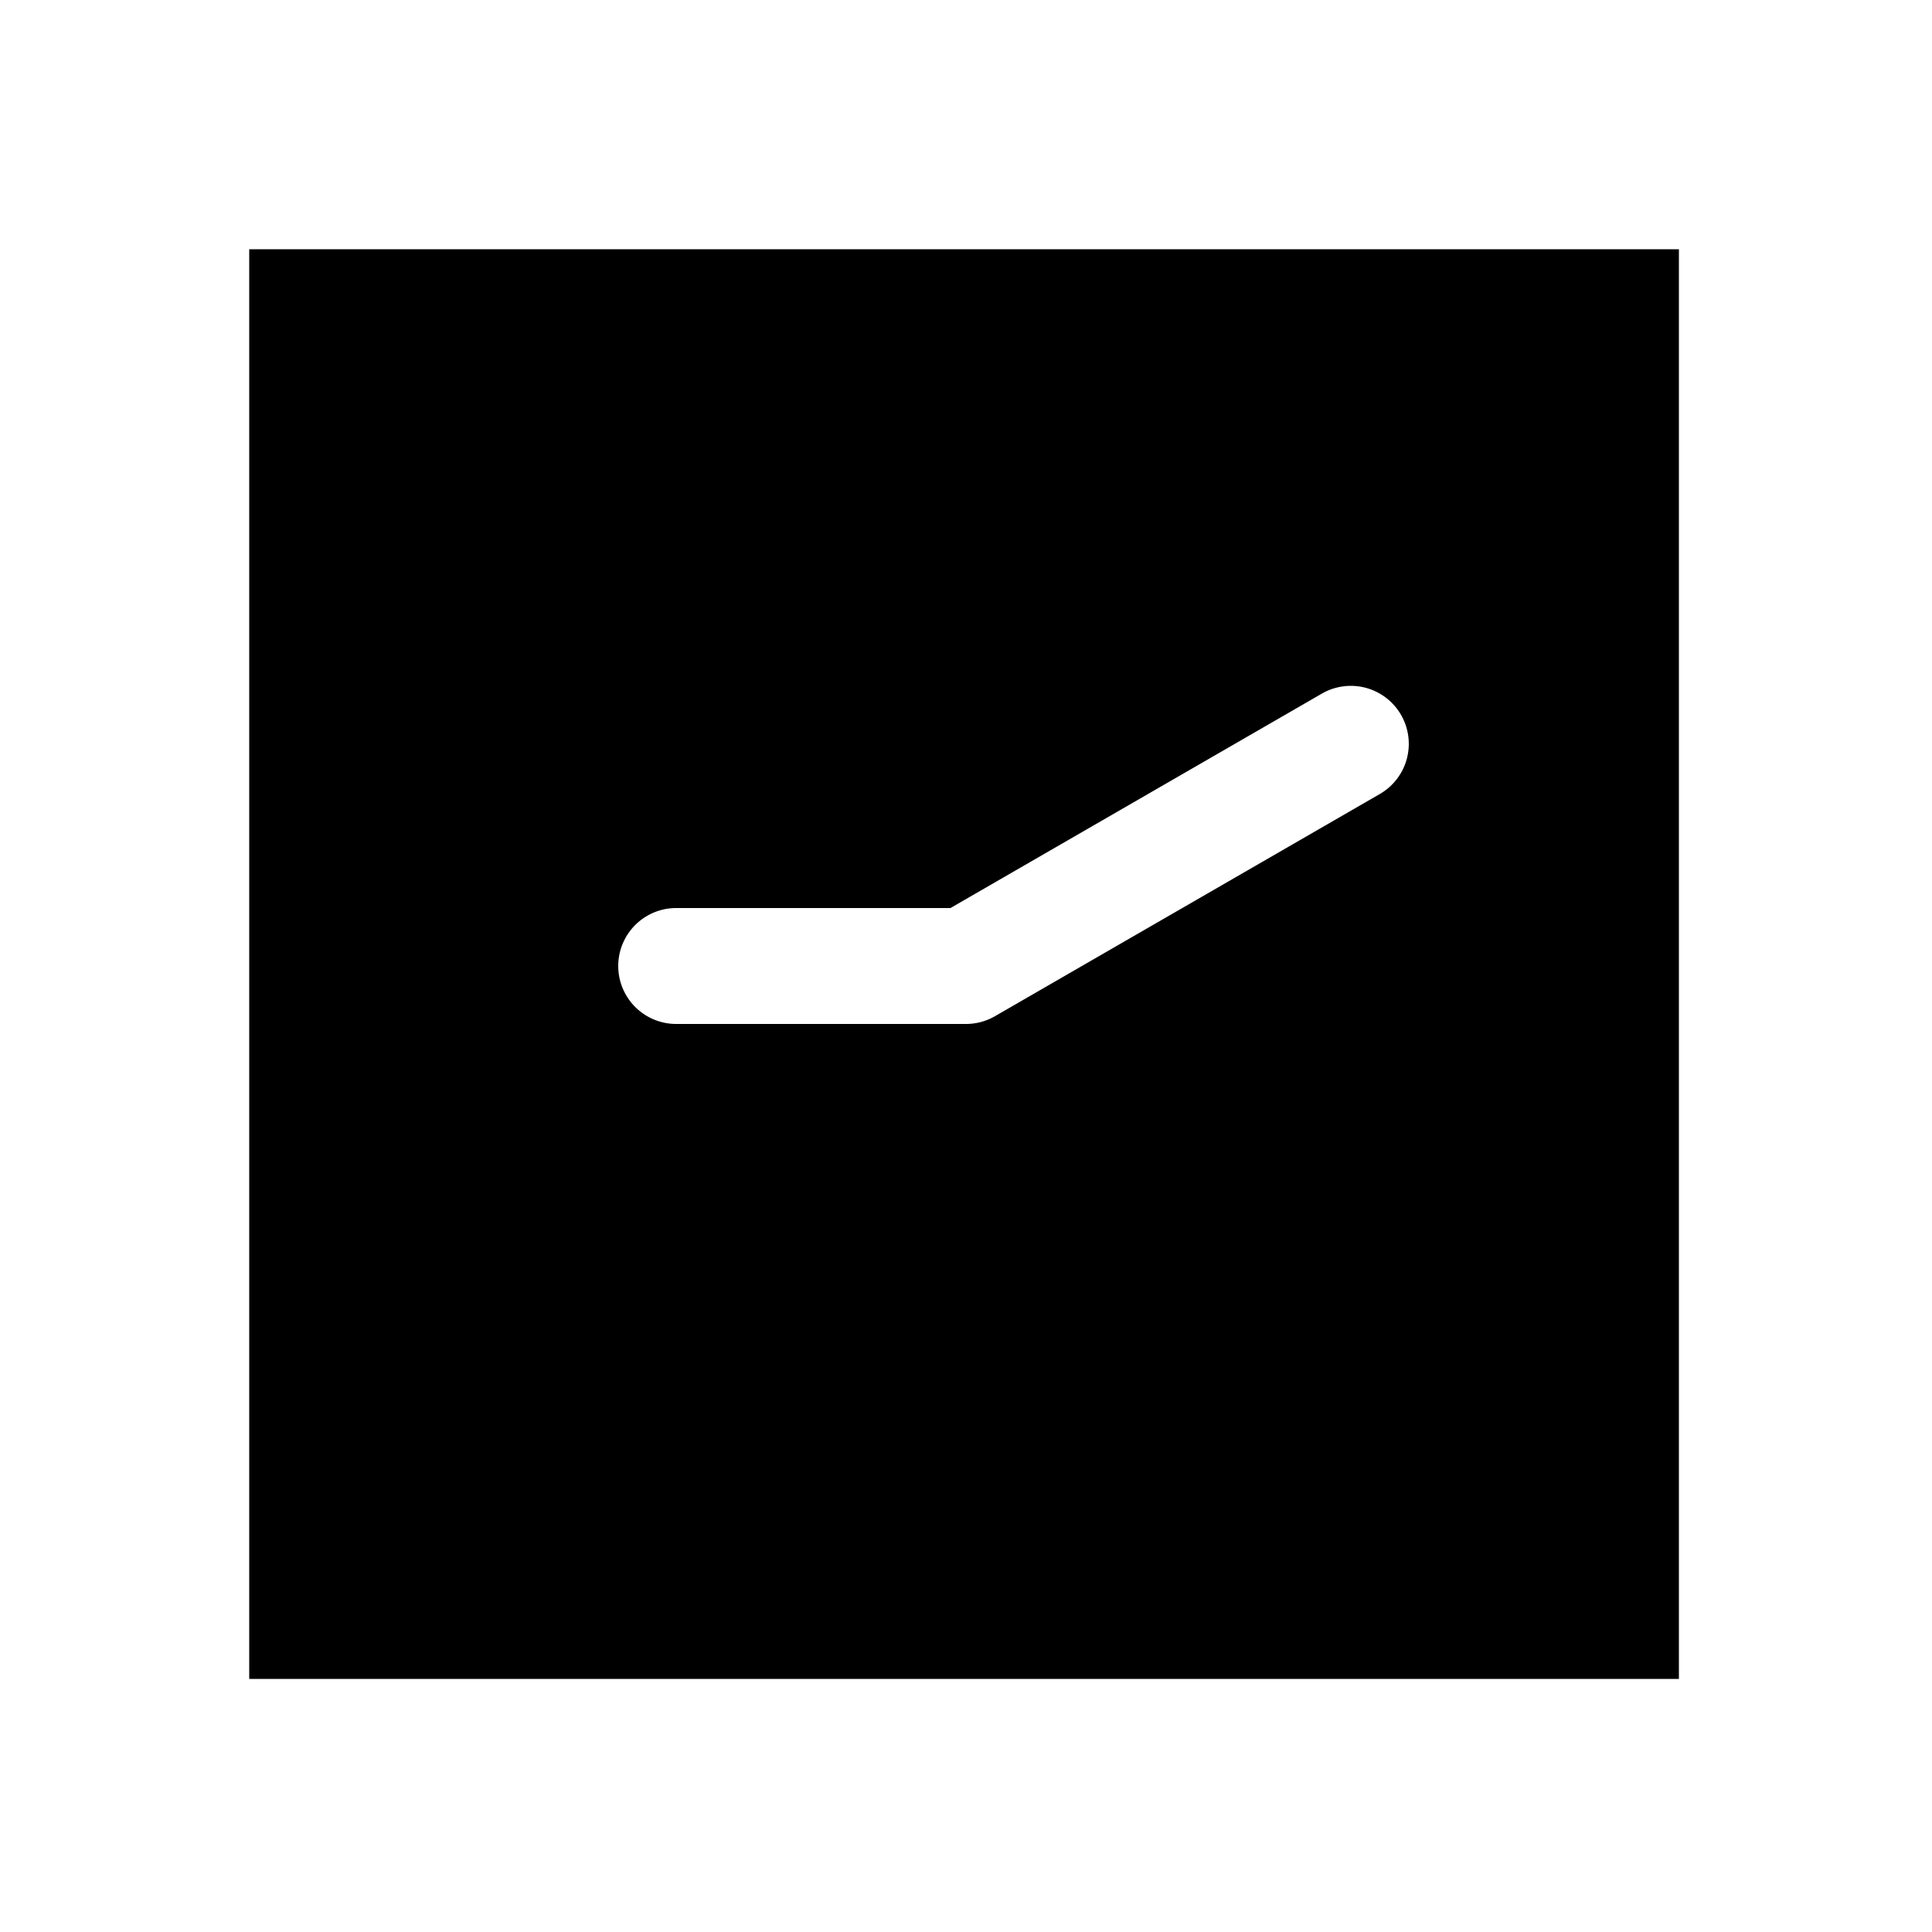 <svg xmlns="http://www.w3.org/2000/svg" width="1000" height="1000"><path d="M129 129v740h740V129H129zm570.186 226a30 30 0 0 1 25.98 15 30 30 0 0 1-10.98 40.98L515 525.98a30.003 30.003 0 0 1-15 4.02H350a30 30 0 0 1-30-30 30 30 0 0 1 30-30h141.96l192.226-110.98a30 30 0 0 1 15-4.02z" style="-inkscape-stroke:none" stroke-width="60"/></svg>